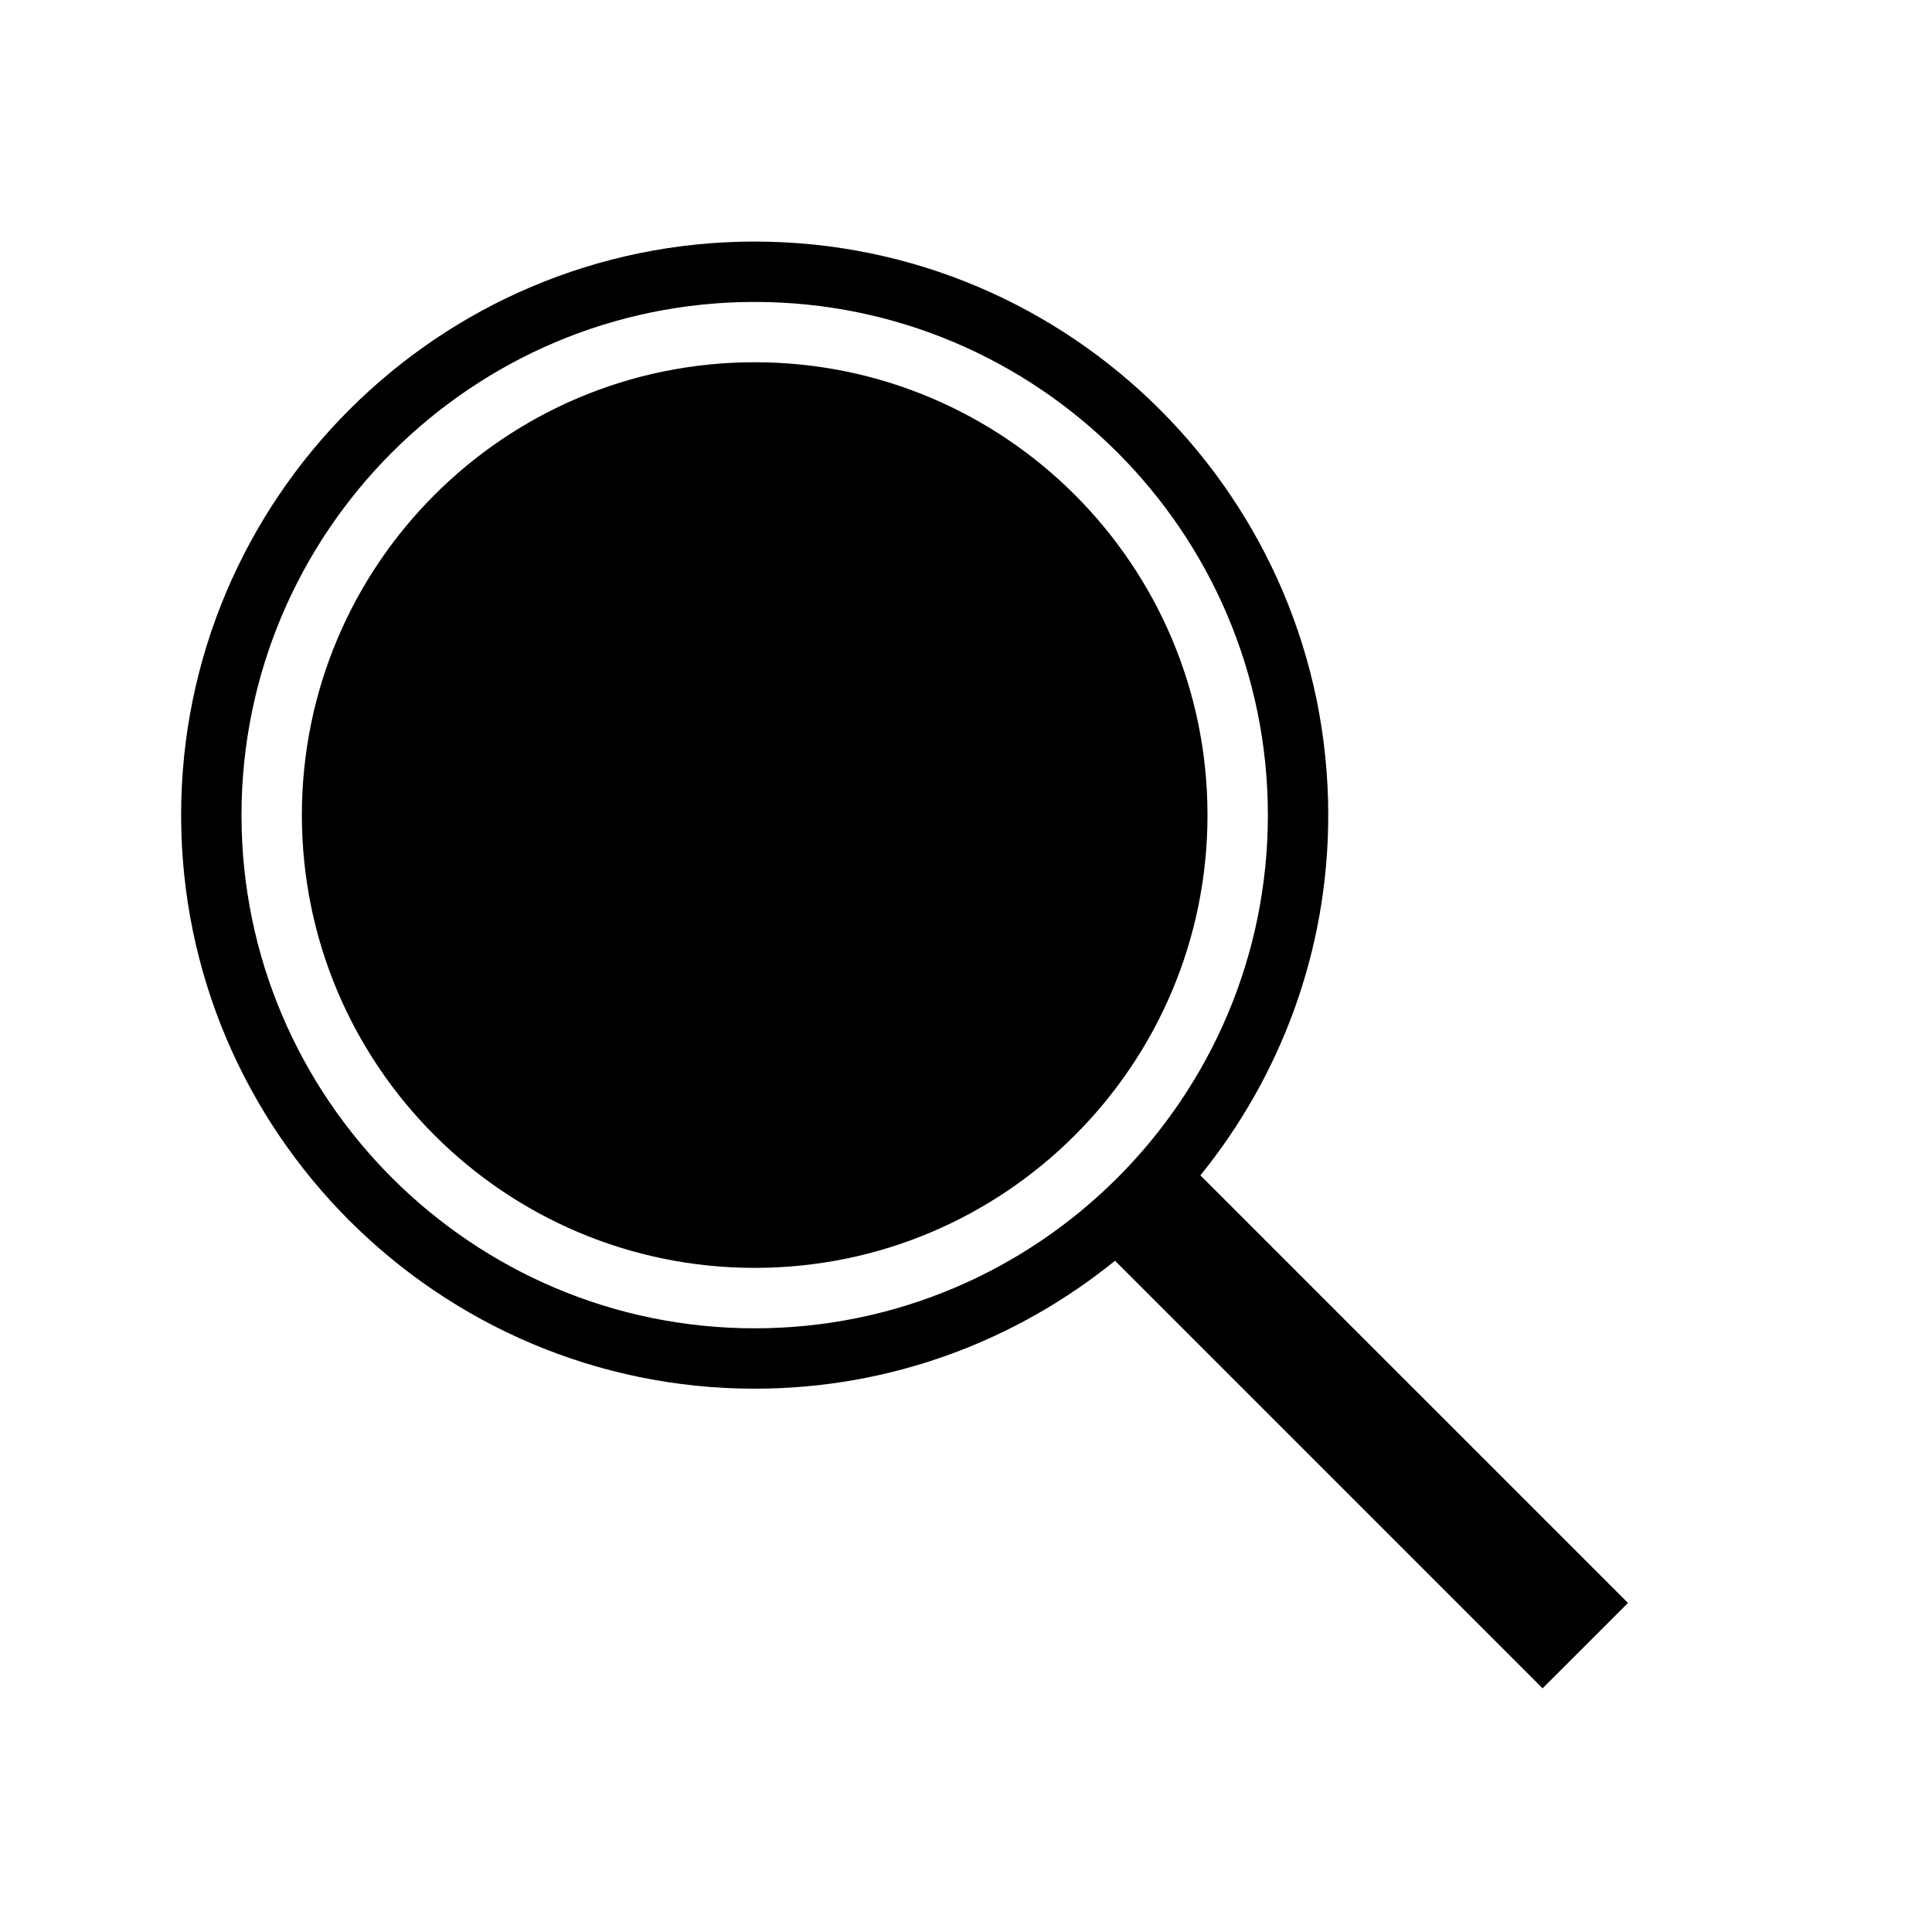 <?xml version="1.0" encoding="utf-8"?>
<!-- Generated by IcoMoon.io -->
<!DOCTYPE svg PUBLIC "-//W3C//DTD SVG 1.1//EN" "http://www.w3.org/Graphics/SVG/1.1/DTD/svg11.dtd">
<svg version="1.1" xmlns="http://www.w3.org/2000/svg" width="32" height="32" viewBox="0 0 32 32">
<title>ios-search</title>
<path d="M4 13.501c0-4.687 3.813-8.5 8.5-8.5s8.5 3.813 8.5 8.5c0 4.687-3.813 8.5-8.5 8.5s-8.5-3.813-8.5-8.5v0zM26.965 26.551l-7.083-7.083c1.322-1.632 2.118-3.708 2.118-5.967 0-5.239-4.262-9.5-9.5-9.5s-9.5 4.261-9.5 9.5c0 5.239 4.261 9.5 9.5 9.5 2.26 0 4.335-0.796 5.968-2.119l7.082 7.082 1.415-1.414z"></path>
<path d="M20 13.5c0 4.142-3.358 7.5-7.5 7.5s-7.5-3.358-7.5-7.5c0-4.142 3.358-7.5 7.5-7.5s7.5 3.358 7.5 7.5z"></path>
</svg>
